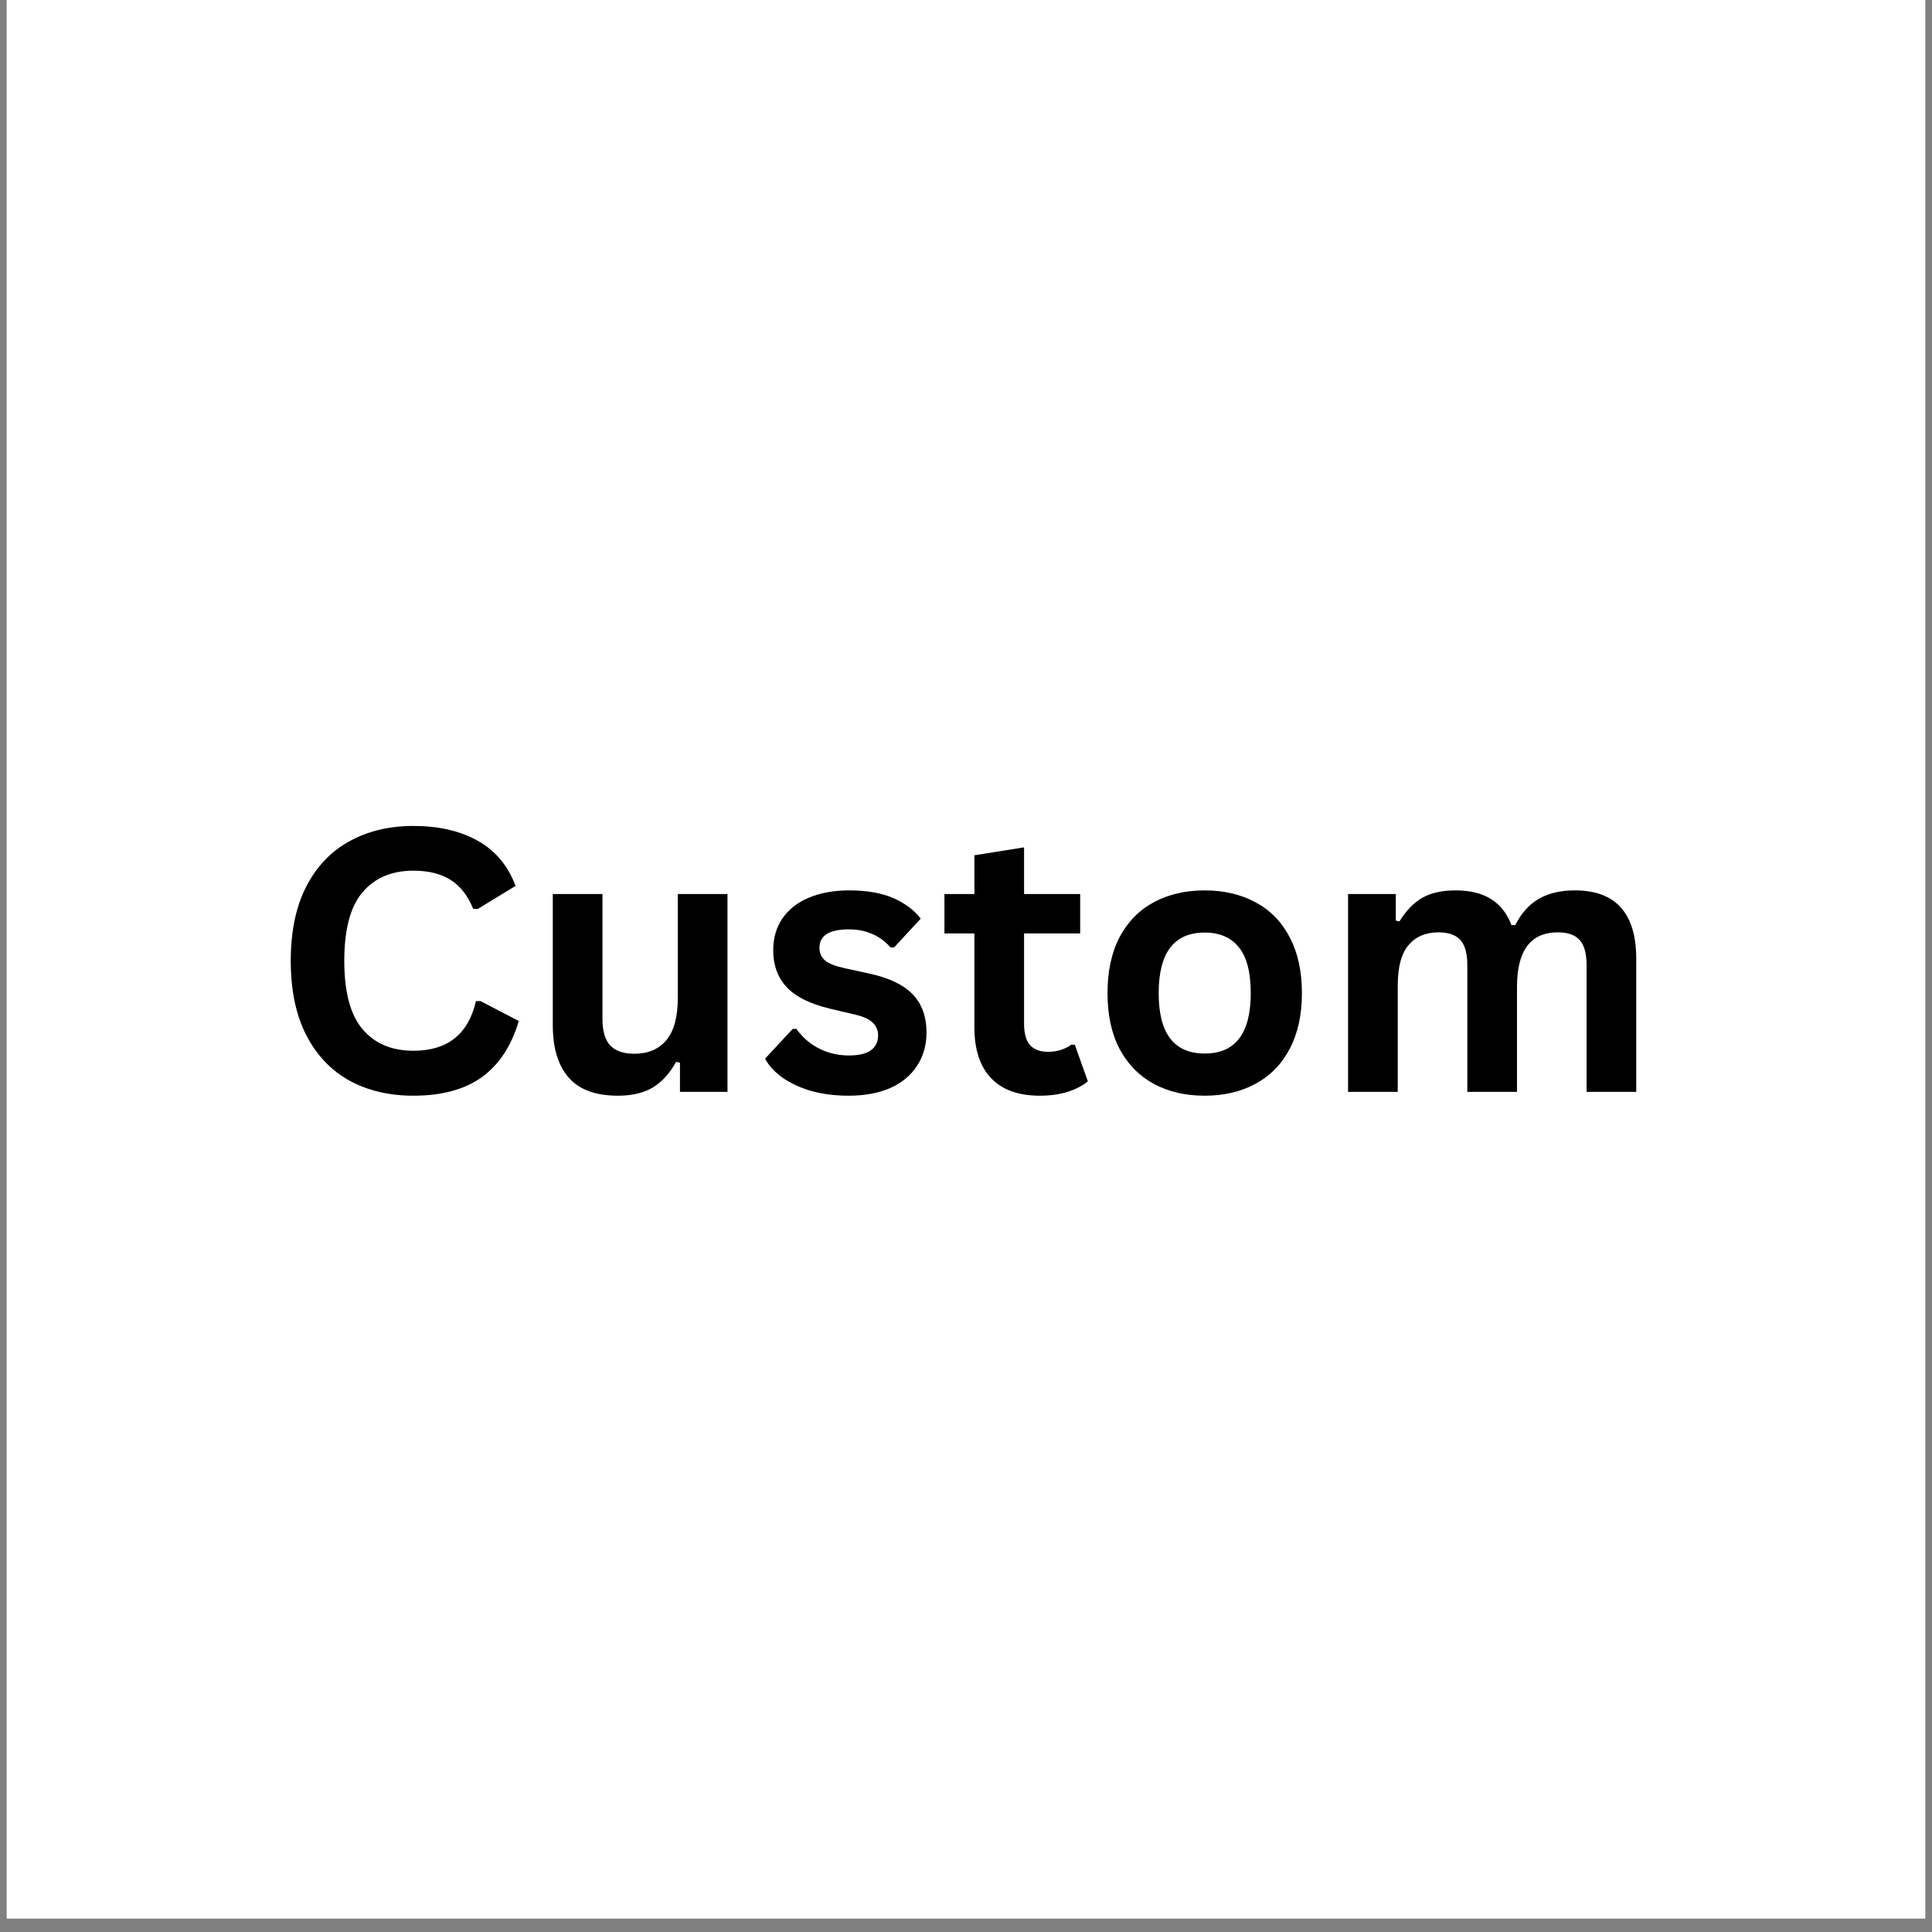 <svg xmlns="http://www.w3.org/2000/svg" xmlns:xlink="http://www.w3.org/1999/xlink" width="188" zoomAndPan="magnify" viewBox="0 0 141 141" height="188" preserveAspectRatio="xMidYMid meet" version="1.0"><rect x="0" y="0" width="141" height="141" fill="#808080" stroke="none"/><defs><g/><clipPath id="4f67cd5cf3"><path d="M 0.496 0 L 140.504 0 L 140.504 140.008 L 0.496 140.008 Z M 0.496 0 " clip-rule="nonzero"/></clipPath></defs><g clip-path="url(#4f67cd5cf3)"><path fill="#ffffff" d="M 0.496 0 L 140.504 0 L 140.504 140.008 L 0.496 140.008 Z M 0.496 0 " fill-opacity="1" fill-rule="nonzero"/><path fill="#ffffff" d="M 0.496 0 L 140.504 0 L 140.504 140.008 L 0.496 140.008 Z M 0.496 0 " fill-opacity="1" fill-rule="nonzero"/></g><g fill="#000000" fill-opacity="1"><g transform="translate(19.72, 79.685)"><g><path d="M 10.453 0.281 C 8.691 0.281 7.141 -0.082 5.797 -0.812 C 4.453 -1.551 3.398 -2.656 2.641 -4.125 C 1.879 -5.594 1.5 -7.406 1.5 -9.562 C 1.5 -11.719 1.879 -13.531 2.641 -15 C 3.398 -16.469 4.453 -17.566 5.797 -18.297 C 7.141 -19.035 8.691 -19.406 10.453 -19.406 C 12.297 -19.406 13.859 -19.047 15.141 -18.328 C 16.43 -17.609 17.352 -16.508 17.906 -15.031 L 15.141 -13.344 L 14.812 -13.359 C 14.406 -14.348 13.848 -15.055 13.141 -15.484 C 12.441 -15.922 11.547 -16.141 10.453 -16.141 C 8.867 -16.141 7.629 -15.613 6.734 -14.562 C 5.848 -13.52 5.406 -11.852 5.406 -9.562 C 5.406 -7.289 5.848 -5.629 6.734 -4.578 C 7.629 -3.523 8.867 -3 10.453 -3 C 12.941 -3 14.461 -4.207 15.016 -6.625 L 15.344 -6.625 L 18.141 -5.172 C 17.609 -3.359 16.711 -1.992 15.453 -1.078 C 14.191 -0.172 12.523 0.281 10.453 0.281 Z M 10.453 0.281 "/></g></g></g><g fill="#000000" fill-opacity="1"><g transform="translate(38.484, 79.685)"><g><path d="M 6.609 0.281 C 4.984 0.281 3.785 -0.16 3.016 -1.047 C 2.242 -1.93 1.859 -3.207 1.859 -4.875 L 1.859 -14.438 L 5.484 -14.438 L 5.484 -5.328 C 5.484 -4.441 5.672 -3.797 6.047 -3.391 C 6.43 -2.984 7.02 -2.781 7.812 -2.781 C 8.812 -2.781 9.586 -3.109 10.141 -3.766 C 10.703 -4.43 10.984 -5.469 10.984 -6.875 L 10.984 -14.438 L 14.609 -14.438 L 14.609 0 L 11.141 0 L 11.141 -2.125 L 10.859 -2.188 C 10.398 -1.352 9.836 -0.734 9.172 -0.328 C 8.504 0.078 7.648 0.281 6.609 0.281 Z M 6.609 0.281 "/></g></g></g><g fill="#000000" fill-opacity="1"><g transform="translate(55.18, 79.685)"><g><path d="M 6.75 0.281 C 5.758 0.281 4.852 0.164 4.031 -0.062 C 3.219 -0.301 2.52 -0.625 1.938 -1.031 C 1.363 -1.438 0.938 -1.898 0.656 -2.422 L 2.672 -4.594 L 2.938 -4.594 C 3.414 -3.945 3.984 -3.461 4.641 -3.141 C 5.297 -2.816 6.008 -2.656 6.781 -2.656 C 7.488 -2.656 8.02 -2.781 8.375 -3.031 C 8.727 -3.289 8.906 -3.656 8.906 -4.125 C 8.906 -4.488 8.773 -4.797 8.516 -5.047 C 8.266 -5.297 7.852 -5.488 7.281 -5.625 L 5.359 -6.078 C 3.93 -6.422 2.891 -6.941 2.234 -7.641 C 1.578 -8.348 1.25 -9.242 1.25 -10.328 C 1.25 -11.223 1.473 -12 1.922 -12.656 C 2.379 -13.32 3.023 -13.828 3.859 -14.172 C 4.691 -14.523 5.664 -14.703 6.781 -14.703 C 8.082 -14.703 9.16 -14.516 10.016 -14.141 C 10.867 -13.766 11.535 -13.266 12.016 -12.641 L 10.078 -10.547 L 9.812 -10.547 C 9.414 -10.992 8.961 -11.32 8.453 -11.531 C 7.953 -11.75 7.395 -11.859 6.781 -11.859 C 5.344 -11.859 4.625 -11.41 4.625 -10.516 C 4.625 -10.141 4.758 -9.832 5.031 -9.594 C 5.301 -9.363 5.77 -9.176 6.438 -9.031 L 8.219 -8.641 C 9.688 -8.328 10.754 -7.82 11.422 -7.125 C 12.098 -6.426 12.438 -5.492 12.438 -4.328 C 12.438 -3.41 12.207 -2.602 11.75 -1.906 C 11.301 -1.207 10.648 -0.664 9.797 -0.281 C 8.941 0.094 7.926 0.281 6.75 0.281 Z M 6.75 0.281 "/></g></g></g><g fill="#000000" fill-opacity="1"><g transform="translate(68.488, 79.685)"><g><path d="M 9.953 -3.438 L 10.906 -0.766 C 10.508 -0.441 10.016 -0.188 9.422 0 C 8.828 0.188 8.156 0.281 7.406 0.281 C 5.844 0.281 4.656 -0.145 3.844 -1 C 3.031 -1.852 2.625 -3.086 2.625 -4.703 L 2.625 -11.562 L 0.438 -11.562 L 0.438 -14.438 L 2.625 -14.438 L 2.625 -17.266 L 6.25 -17.844 L 6.25 -14.438 L 10.344 -14.438 L 10.344 -11.562 L 6.25 -11.562 L 6.25 -4.969 C 6.25 -4.258 6.395 -3.738 6.688 -3.406 C 6.988 -3.082 7.426 -2.922 8 -2.922 C 8.645 -2.922 9.207 -3.094 9.688 -3.438 Z M 9.953 -3.438 "/></g></g></g><g fill="#000000" fill-opacity="1"><g transform="translate(79.531, 79.685)"><g><path d="M 8.391 0.281 C 6.973 0.281 5.727 -0.008 4.656 -0.594 C 3.594 -1.176 2.766 -2.023 2.172 -3.141 C 1.586 -4.266 1.297 -5.617 1.297 -7.203 C 1.297 -8.797 1.586 -10.156 2.172 -11.281 C 2.766 -12.406 3.594 -13.254 4.656 -13.828 C 5.727 -14.41 6.973 -14.703 8.391 -14.703 C 9.797 -14.703 11.035 -14.41 12.109 -13.828 C 13.18 -13.254 14.008 -12.406 14.594 -11.281 C 15.188 -10.156 15.484 -8.797 15.484 -7.203 C 15.484 -5.617 15.188 -4.266 14.594 -3.141 C 14.008 -2.023 13.18 -1.176 12.109 -0.594 C 11.035 -0.008 9.797 0.281 8.391 0.281 Z M 8.391 -2.797 C 10.629 -2.797 11.75 -4.266 11.75 -7.203 C 11.75 -8.734 11.457 -9.852 10.875 -10.562 C 10.301 -11.27 9.473 -11.625 8.391 -11.625 C 6.148 -11.625 5.031 -10.148 5.031 -7.203 C 5.031 -4.266 6.148 -2.797 8.391 -2.797 Z M 8.391 -2.797 "/></g></g></g><g fill="#000000" fill-opacity="1"><g transform="translate(96.306, 79.685)"><g><path d="M 2.078 0 L 2.078 -14.438 L 5.562 -14.438 L 5.562 -12.5 L 5.828 -12.438 C 6.305 -13.219 6.859 -13.789 7.484 -14.156 C 8.117 -14.52 8.93 -14.703 9.922 -14.703 C 11.004 -14.703 11.879 -14.484 12.547 -14.047 C 13.211 -13.617 13.695 -12.992 14 -12.172 L 14.281 -12.172 C 14.719 -13.035 15.285 -13.672 15.984 -14.078 C 16.691 -14.492 17.57 -14.703 18.625 -14.703 C 21.613 -14.703 23.109 -13.035 23.109 -9.703 L 23.109 0 L 19.484 0 L 19.484 -9.25 C 19.484 -10.094 19.316 -10.703 18.984 -11.078 C 18.648 -11.453 18.117 -11.641 17.391 -11.641 C 15.398 -11.641 14.406 -10.312 14.406 -7.656 L 14.406 0 L 10.781 0 L 10.781 -9.25 C 10.781 -10.094 10.613 -10.703 10.281 -11.078 C 9.945 -11.453 9.41 -11.641 8.672 -11.641 C 7.742 -11.641 7.016 -11.328 6.484 -10.703 C 5.961 -10.086 5.703 -9.098 5.703 -7.734 L 5.703 0 Z M 2.078 0 "/></g></g></g></svg>